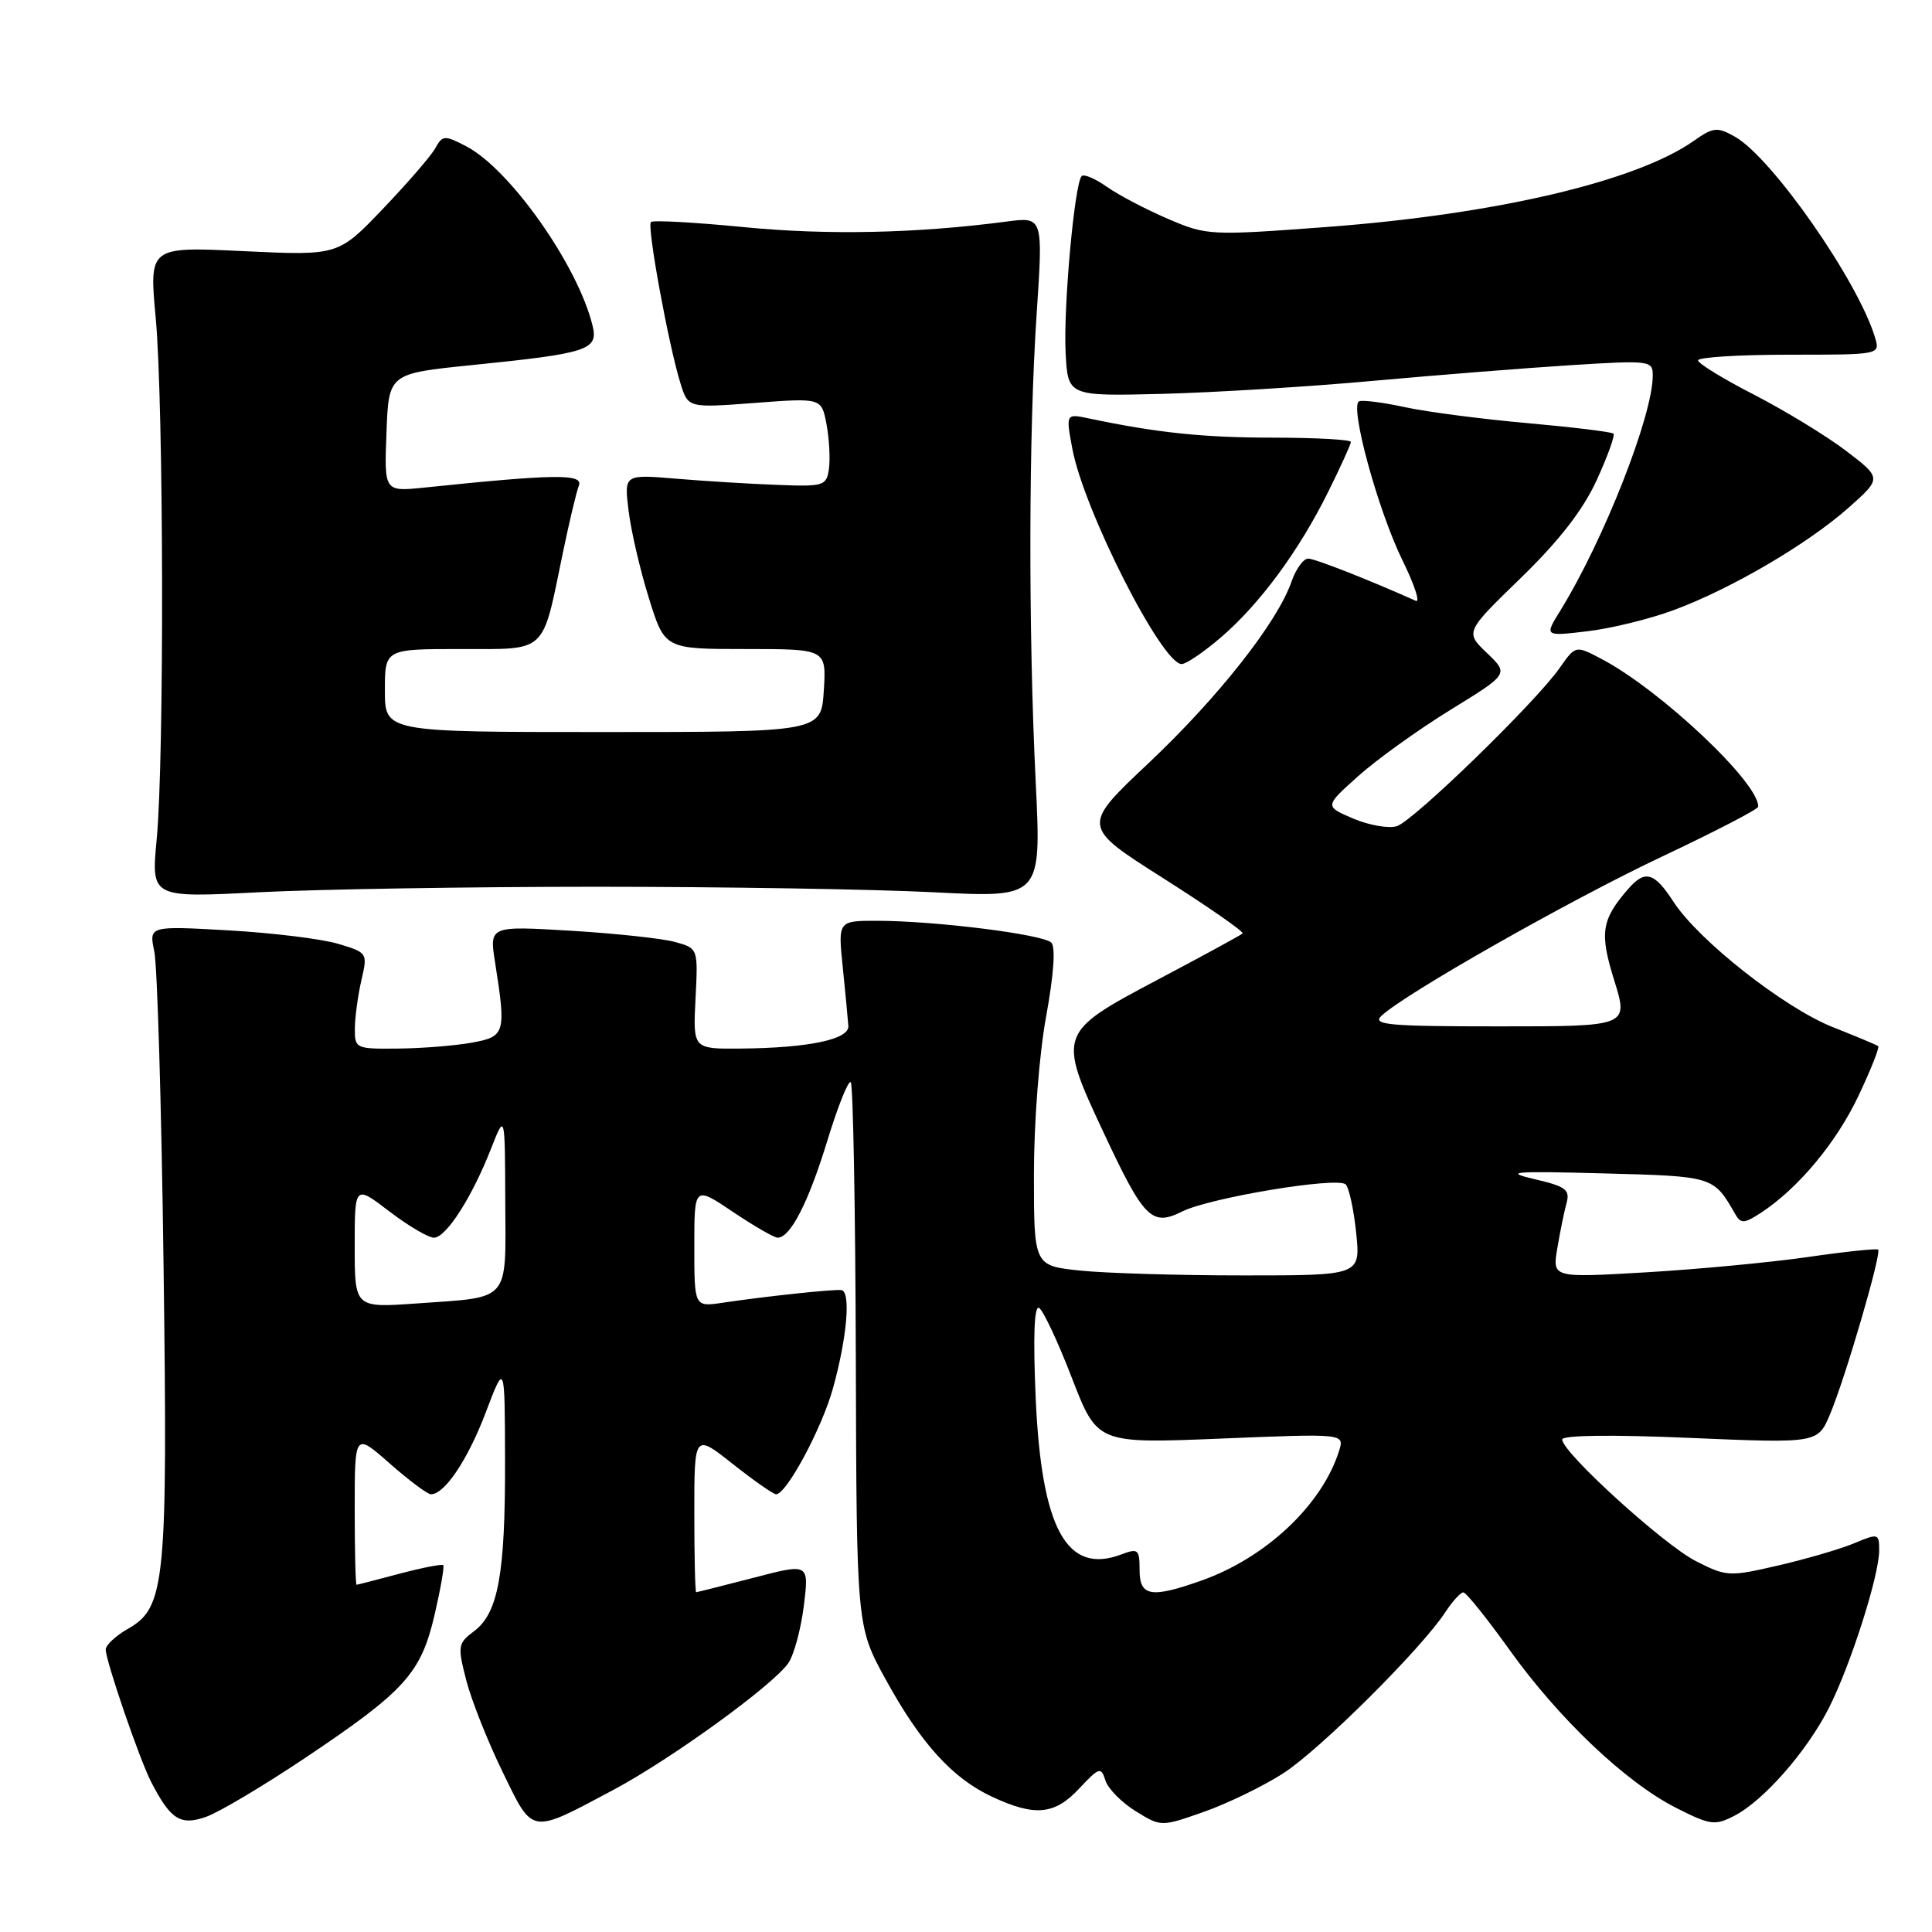 <?xml version="1.0" encoding="UTF-8" standalone="no"?>
<!DOCTYPE svg PUBLIC "-//W3C//DTD SVG 1.1//EN" "http://www.w3.org/Graphics/SVG/1.1/DTD/svg11.dtd" >
<svg xmlns="http://www.w3.org/2000/svg" xmlns:xlink="http://www.w3.org/1999/xlink" version="1.1" viewBox="0 0 256 256">
 <g >
 <path fill="currentColor"
d=" M 40.44 232.93 C 53.67 224.06 55.77 221.74 57.58 213.99 C 58.38 210.54 58.90 207.57 58.73 207.39 C 58.55 207.22 55.95 207.73 52.95 208.52 C 49.95 209.32 47.39 209.98 47.25 209.99 C 47.11 209.99 47.00 205.46 47.00 199.92 C 47.00 189.83 47.00 189.83 51.64 193.92 C 54.19 196.16 56.65 198.00 57.10 198.00 C 58.92 198.00 61.99 193.42 64.37 187.14 C 66.89 180.50 66.89 180.50 66.92 193.50 C 66.96 208.55 66.02 213.72 62.83 216.13 C 60.66 217.76 60.61 218.09 61.79 222.68 C 62.48 225.33 64.64 230.78 66.60 234.79 C 70.68 243.18 70.16 243.09 81.33 237.14 C 88.95 233.07 102.37 223.35 104.45 220.38 C 105.19 219.32 106.12 215.90 106.51 212.80 C 107.21 207.14 107.21 207.14 99.86 209.06 C 95.81 210.11 92.39 210.97 92.25 210.98 C 92.11 210.99 92.00 206.26 92.00 200.48 C 92.00 189.95 92.00 189.95 97.09 193.98 C 99.89 196.19 102.48 198.00 102.84 198.00 C 104.21 197.99 108.89 189.29 110.36 184.00 C 112.25 177.23 112.77 171.07 111.47 170.94 C 110.37 170.82 101.36 171.78 95.75 172.62 C 92.00 173.18 92.00 173.18 92.00 165.16 C 92.00 157.14 92.00 157.14 97.10 160.57 C 99.91 162.46 102.58 164.00 103.04 164.00 C 104.73 164.00 107.12 159.33 109.62 151.17 C 111.02 146.59 112.42 143.09 112.73 143.40 C 113.04 143.71 113.34 160.06 113.40 179.73 C 113.50 215.50 113.50 215.50 117.34 222.50 C 122.01 231.02 126.21 235.65 131.50 238.10 C 137.16 240.73 139.76 240.47 143.02 236.97 C 145.66 234.16 145.89 234.08 146.48 235.93 C 146.82 237.01 148.62 238.84 150.48 239.99 C 153.85 242.07 153.85 242.07 159.52 240.08 C 162.64 238.98 167.36 236.69 170.01 234.99 C 174.85 231.89 188.32 218.50 191.52 213.61 C 192.46 212.18 193.53 211.00 193.90 211.00 C 194.27 211.00 197.01 214.42 200.00 218.59 C 206.55 227.75 215.42 236.17 222.09 239.55 C 226.63 241.85 227.24 241.93 229.83 240.59 C 233.71 238.58 239.45 232.03 242.35 226.29 C 245.22 220.62 249.00 208.76 249.00 205.45 C 249.00 203.18 248.89 203.15 245.69 204.49 C 243.87 205.25 239.35 206.57 235.64 207.43 C 229.12 208.94 228.77 208.92 224.70 206.85 C 220.43 204.67 207.00 192.45 207.00 190.74 C 207.00 190.17 213.58 190.08 223.93 190.53 C 240.87 191.25 240.87 191.25 242.50 187.37 C 244.51 182.61 249.36 166.00 248.86 165.58 C 248.66 165.41 244.45 165.85 239.50 166.57 C 234.55 167.28 224.92 168.19 218.10 168.59 C 205.69 169.32 205.69 169.32 206.35 165.41 C 206.71 163.26 207.26 160.57 207.57 159.43 C 208.06 157.64 207.49 157.21 203.32 156.24 C 199.18 155.27 200.46 155.16 212.46 155.48 C 227.11 155.87 227.04 155.84 229.96 160.93 C 230.67 162.16 231.15 162.13 233.32 160.71 C 238.28 157.46 243.32 151.41 246.26 145.20 C 247.90 141.74 249.07 138.77 248.87 138.62 C 248.67 138.46 245.96 137.33 242.86 136.10 C 236.41 133.54 225.05 124.60 221.74 119.48 C 219.21 115.58 217.99 115.23 215.78 117.75 C 212.19 121.87 211.92 123.58 213.90 129.93 C 215.79 136.00 215.79 136.00 198.68 136.00 C 184.02 136.00 181.78 135.80 183.04 134.61 C 186.07 131.72 208.00 119.27 220.23 113.50 C 227.22 110.20 232.95 107.23 232.97 106.90 C 233.13 103.78 220.06 91.45 212.22 87.32 C 208.77 85.50 208.77 85.50 206.67 88.50 C 203.53 93.01 187.31 108.77 185.09 109.47 C 184.02 109.81 181.43 109.36 179.32 108.47 C 175.50 106.84 175.50 106.84 179.98 102.83 C 182.45 100.62 187.94 96.68 192.19 94.06 C 199.93 89.30 199.93 89.30 197.03 86.53 C 194.13 83.75 194.13 83.75 201.54 76.56 C 206.61 71.63 209.77 67.56 211.57 63.62 C 213.02 60.46 214.02 57.69 213.79 57.46 C 213.56 57.23 208.45 56.61 202.44 56.07 C 196.42 55.54 189.14 54.59 186.25 53.97 C 183.36 53.34 180.59 52.98 180.10 53.17 C 178.77 53.66 182.58 67.64 185.86 74.30 C 187.43 77.49 188.21 79.88 187.60 79.61 C 181.16 76.74 174.28 74.04 173.35 74.02 C 172.71 74.01 171.71 75.39 171.12 77.10 C 169.24 82.49 161.40 92.43 152.20 101.11 C 143.30 109.50 143.30 109.50 154.17 116.39 C 160.15 120.19 164.87 123.47 164.65 123.69 C 164.43 123.90 159.36 126.67 153.37 129.83 C 140.15 136.83 140.10 136.98 146.27 150.15 C 151.59 161.51 152.62 162.54 156.64 160.53 C 160.31 158.70 177.22 155.89 178.31 156.94 C 178.75 157.37 179.38 160.25 179.70 163.36 C 180.28 169.00 180.28 169.00 164.79 169.00 C 156.27 169.00 146.53 168.71 143.15 168.36 C 137.00 167.72 137.00 167.72 137.00 155.61 C 137.00 148.73 137.70 139.68 138.62 134.67 C 139.63 129.14 139.89 125.49 139.30 124.90 C 138.21 123.81 123.95 122.02 116.27 122.01 C 111.03 122.00 111.03 122.00 111.68 128.25 C 112.03 131.69 112.36 135.16 112.41 135.96 C 112.52 137.73 107.12 138.86 98.16 138.94 C 91.82 139.00 91.82 139.00 92.16 132.34 C 92.50 125.68 92.50 125.67 89.50 124.83 C 87.85 124.36 81.62 123.69 75.67 123.33 C 64.83 122.68 64.83 122.68 65.61 127.59 C 67.08 136.92 66.95 137.36 62.50 138.16 C 60.30 138.56 55.91 138.91 52.75 138.94 C 47.12 139.00 47.00 138.94 47.02 136.25 C 47.04 134.74 47.43 131.87 47.89 129.87 C 48.73 126.28 48.69 126.22 44.80 125.06 C 42.64 124.41 36.11 123.61 30.30 123.28 C 19.73 122.68 19.73 122.68 20.45 126.09 C 20.84 127.97 21.40 146.63 21.67 167.56 C 22.23 209.79 21.92 213.00 16.95 215.83 C 15.33 216.75 14.01 217.98 14.01 218.57 C 14.00 220.05 18.51 233.19 20.03 236.12 C 22.60 241.10 23.90 241.93 27.28 240.75 C 28.99 240.16 34.91 236.63 40.44 232.93 Z  M 79.00 117.50 C 95.78 117.50 115.91 117.83 123.74 118.23 C 137.98 118.96 137.98 118.96 137.24 103.73 C 136.25 83.46 136.30 57.45 137.36 41.61 C 138.22 28.72 138.22 28.72 133.36 29.36 C 121.54 30.92 109.64 31.18 98.62 30.10 C 92.08 29.46 86.51 29.15 86.25 29.42 C 85.70 29.96 88.59 45.74 90.16 50.78 C 91.17 54.06 91.17 54.06 100.02 53.39 C 108.86 52.72 108.86 52.72 109.52 56.23 C 109.88 58.16 110.02 60.81 109.84 62.12 C 109.52 64.38 109.17 64.49 103.00 64.25 C 99.42 64.12 93.40 63.75 89.60 63.43 C 82.70 62.85 82.70 62.85 83.29 67.67 C 83.61 70.33 84.82 75.54 85.98 79.25 C 88.08 86.00 88.08 86.00 98.79 86.00 C 109.50 86.00 109.50 86.00 109.16 91.50 C 108.81 97.00 108.81 97.00 79.91 97.00 C 51.00 97.00 51.00 97.00 51.00 91.50 C 51.00 86.00 51.00 86.00 61.02 86.00 C 72.61 86.00 71.79 86.76 74.56 73.36 C 75.41 69.25 76.37 65.20 76.70 64.35 C 77.31 62.76 73.59 62.80 56.21 64.61 C 50.91 65.15 50.91 65.15 51.21 57.33 C 51.50 49.50 51.50 49.50 62.50 48.38 C 77.99 46.81 79.31 46.38 78.51 43.12 C 76.55 35.13 67.54 22.36 61.75 19.37 C 58.90 17.89 58.63 17.91 57.67 19.65 C 57.11 20.67 53.98 24.28 50.73 27.68 C 44.81 33.87 44.81 33.87 32.29 33.28 C 19.76 32.68 19.76 32.68 20.63 42.09 C 21.69 53.55 21.78 100.56 20.76 111.23 C 20.03 118.96 20.03 118.96 34.26 118.23 C 42.09 117.83 62.23 117.50 79.00 117.50 Z  M 161.74 84.49 C 166.90 80.07 172.08 73.05 175.98 65.20 C 177.64 61.85 179.00 58.86 179.00 58.56 C 179.00 58.25 174.39 58.00 168.75 57.99 C 159.46 57.99 153.36 57.35 144.36 55.46 C 141.22 54.79 141.22 54.79 142.09 59.46 C 143.61 67.60 153.95 87.98 156.57 87.99 C 157.16 88.00 159.49 86.42 161.74 84.49 Z  M 221.73 80.86 C 229.36 78.04 239.49 72.11 244.95 67.27 C 249.35 63.36 249.35 63.36 244.63 59.75 C 242.03 57.77 236.55 54.43 232.46 52.32 C 228.36 50.22 225.01 48.16 225.00 47.75 C 225.00 47.34 230.43 47.00 237.07 47.00 C 249.11 47.00 249.13 47.00 248.46 44.75 C 246.24 37.28 234.78 20.86 229.88 18.11 C 227.54 16.79 227.02 16.84 224.40 18.69 C 216.74 24.05 198.20 28.40 175.76 30.08 C 160.34 31.23 159.91 31.21 154.76 29.00 C 151.87 27.76 148.24 25.86 146.69 24.77 C 145.15 23.68 143.64 23.03 143.33 23.33 C 142.38 24.28 140.89 40.72 141.20 46.75 C 141.50 52.50 141.50 52.50 154.00 52.19 C 160.88 52.01 173.47 51.24 182.00 50.46 C 190.53 49.69 202.34 48.75 208.25 48.38 C 218.63 47.73 219.00 47.78 219.00 49.75 C 219.00 55.07 212.50 71.60 206.75 80.91 C 204.64 84.32 204.64 84.32 210.30 83.65 C 213.41 83.29 218.56 82.03 221.73 80.86 Z  M 151.00 208.02 C 151.00 205.30 150.80 205.13 148.61 205.96 C 141.34 208.72 137.99 202.59 137.23 185.16 C 136.88 177.02 137.04 172.91 137.69 173.31 C 138.24 173.65 140.20 177.83 142.04 182.61 C 145.40 191.29 145.40 191.29 161.77 190.62 C 178.15 189.95 178.15 189.95 177.44 192.23 C 175.19 199.41 167.72 206.44 159.12 209.46 C 152.49 211.80 151.00 211.53 151.00 208.02 Z  M 47.00 165.16 C 47.00 157.01 47.00 157.01 51.58 160.51 C 54.09 162.43 56.76 164.00 57.50 164.00 C 59.11 164.00 62.56 158.62 65.07 152.19 C 66.91 147.50 66.91 147.50 66.95 159.14 C 67.01 172.69 67.75 171.83 55.25 172.71 C 47.00 173.30 47.00 173.30 47.00 165.16 Z "/>
</g>
</svg>